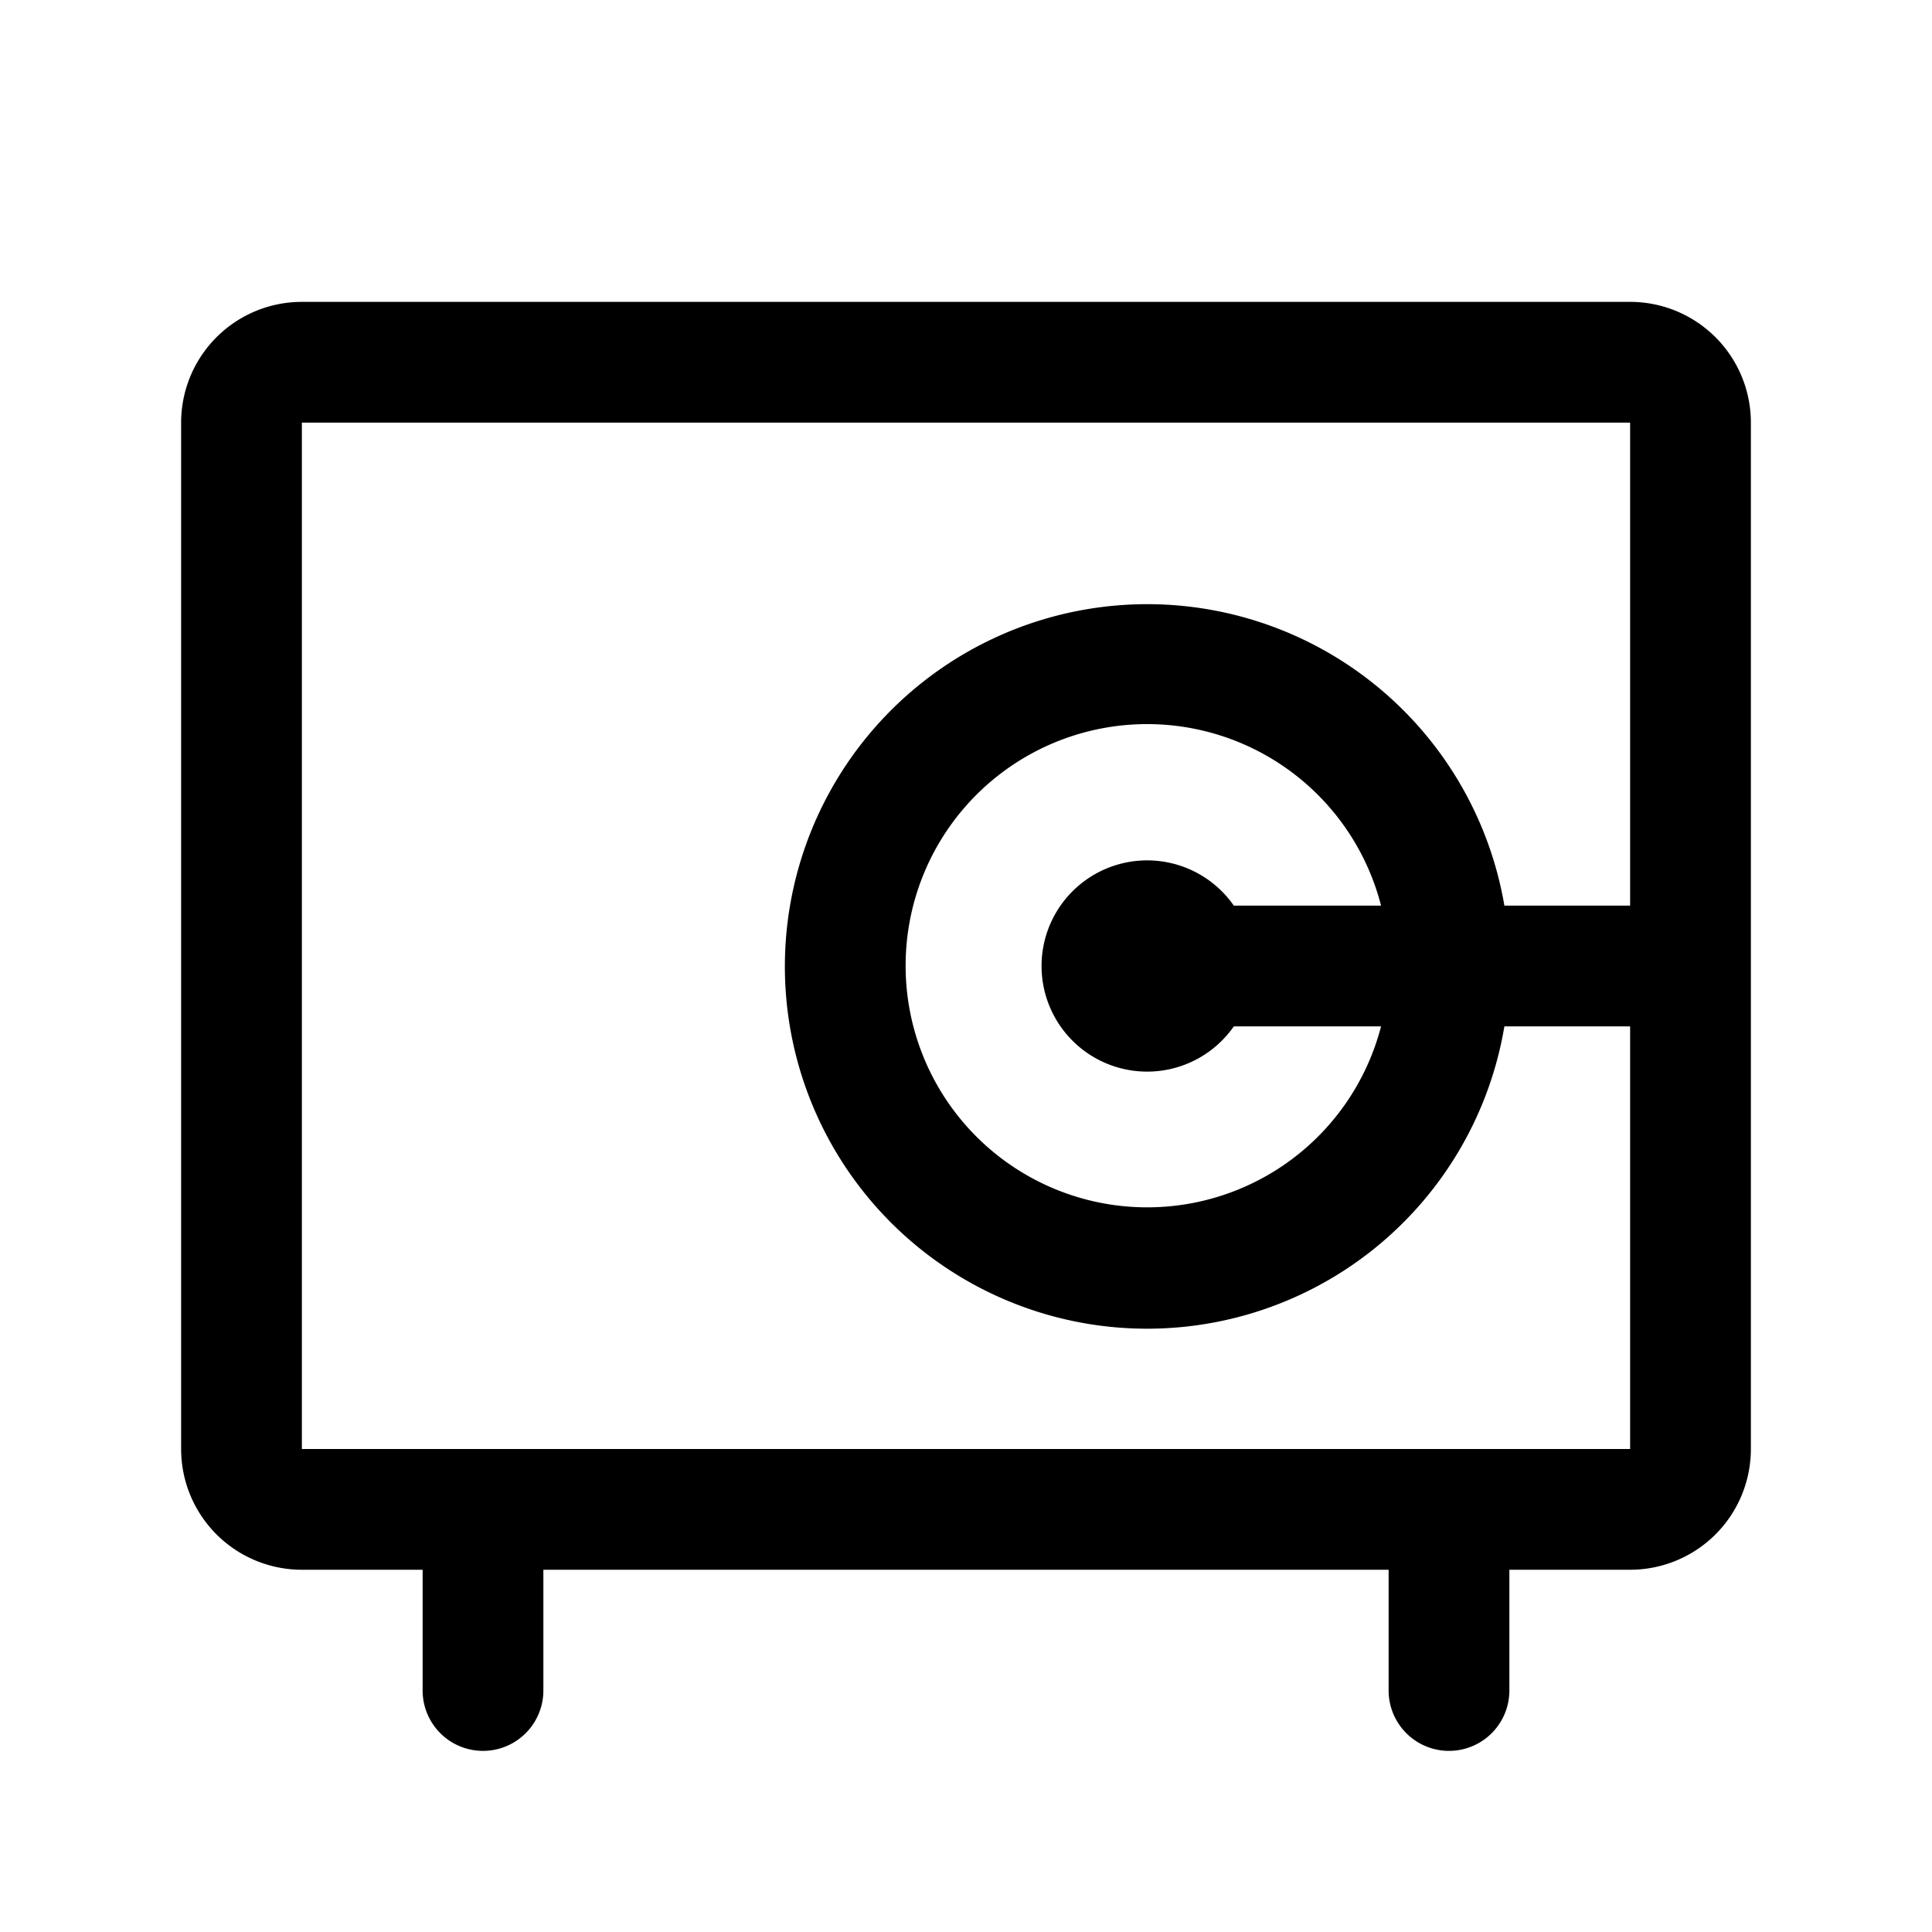 <svg xmlns="http://www.w3.org/2000/svg" width="24" height="24" fill="none" viewBox="0 0 24 24"><path fill="#000" fill-rule="evenodd" d="M2.25 5.25a1.5 1.5 0 0 1 1.5-1.5h16.5a1.5 1.5 0 0 1 1.5 1.5V18a1.5 1.5 0 0 1-1.5 1.5h-1.5V21a.75.75 0 0 1-1.5 0v-1.5H6.75V21a.75.75 0 0 1-1.5 0v-1.5h-1.5a1.5 1.5 0 0 1-1.5-1.5zm18 0v6h-1.562A4.501 4.501 0 0 0 9.75 12a4.5 4.5 0 0 0 8.938.75h1.562V18H3.75V5.25zm-3.094 6h-1.829a1.312 1.312 0 1 0 0 1.5h1.829A3.001 3.001 0 0 1 11.25 12a3 3 0 0 1 5.906-.75" clip-rule="evenodd"/></svg>